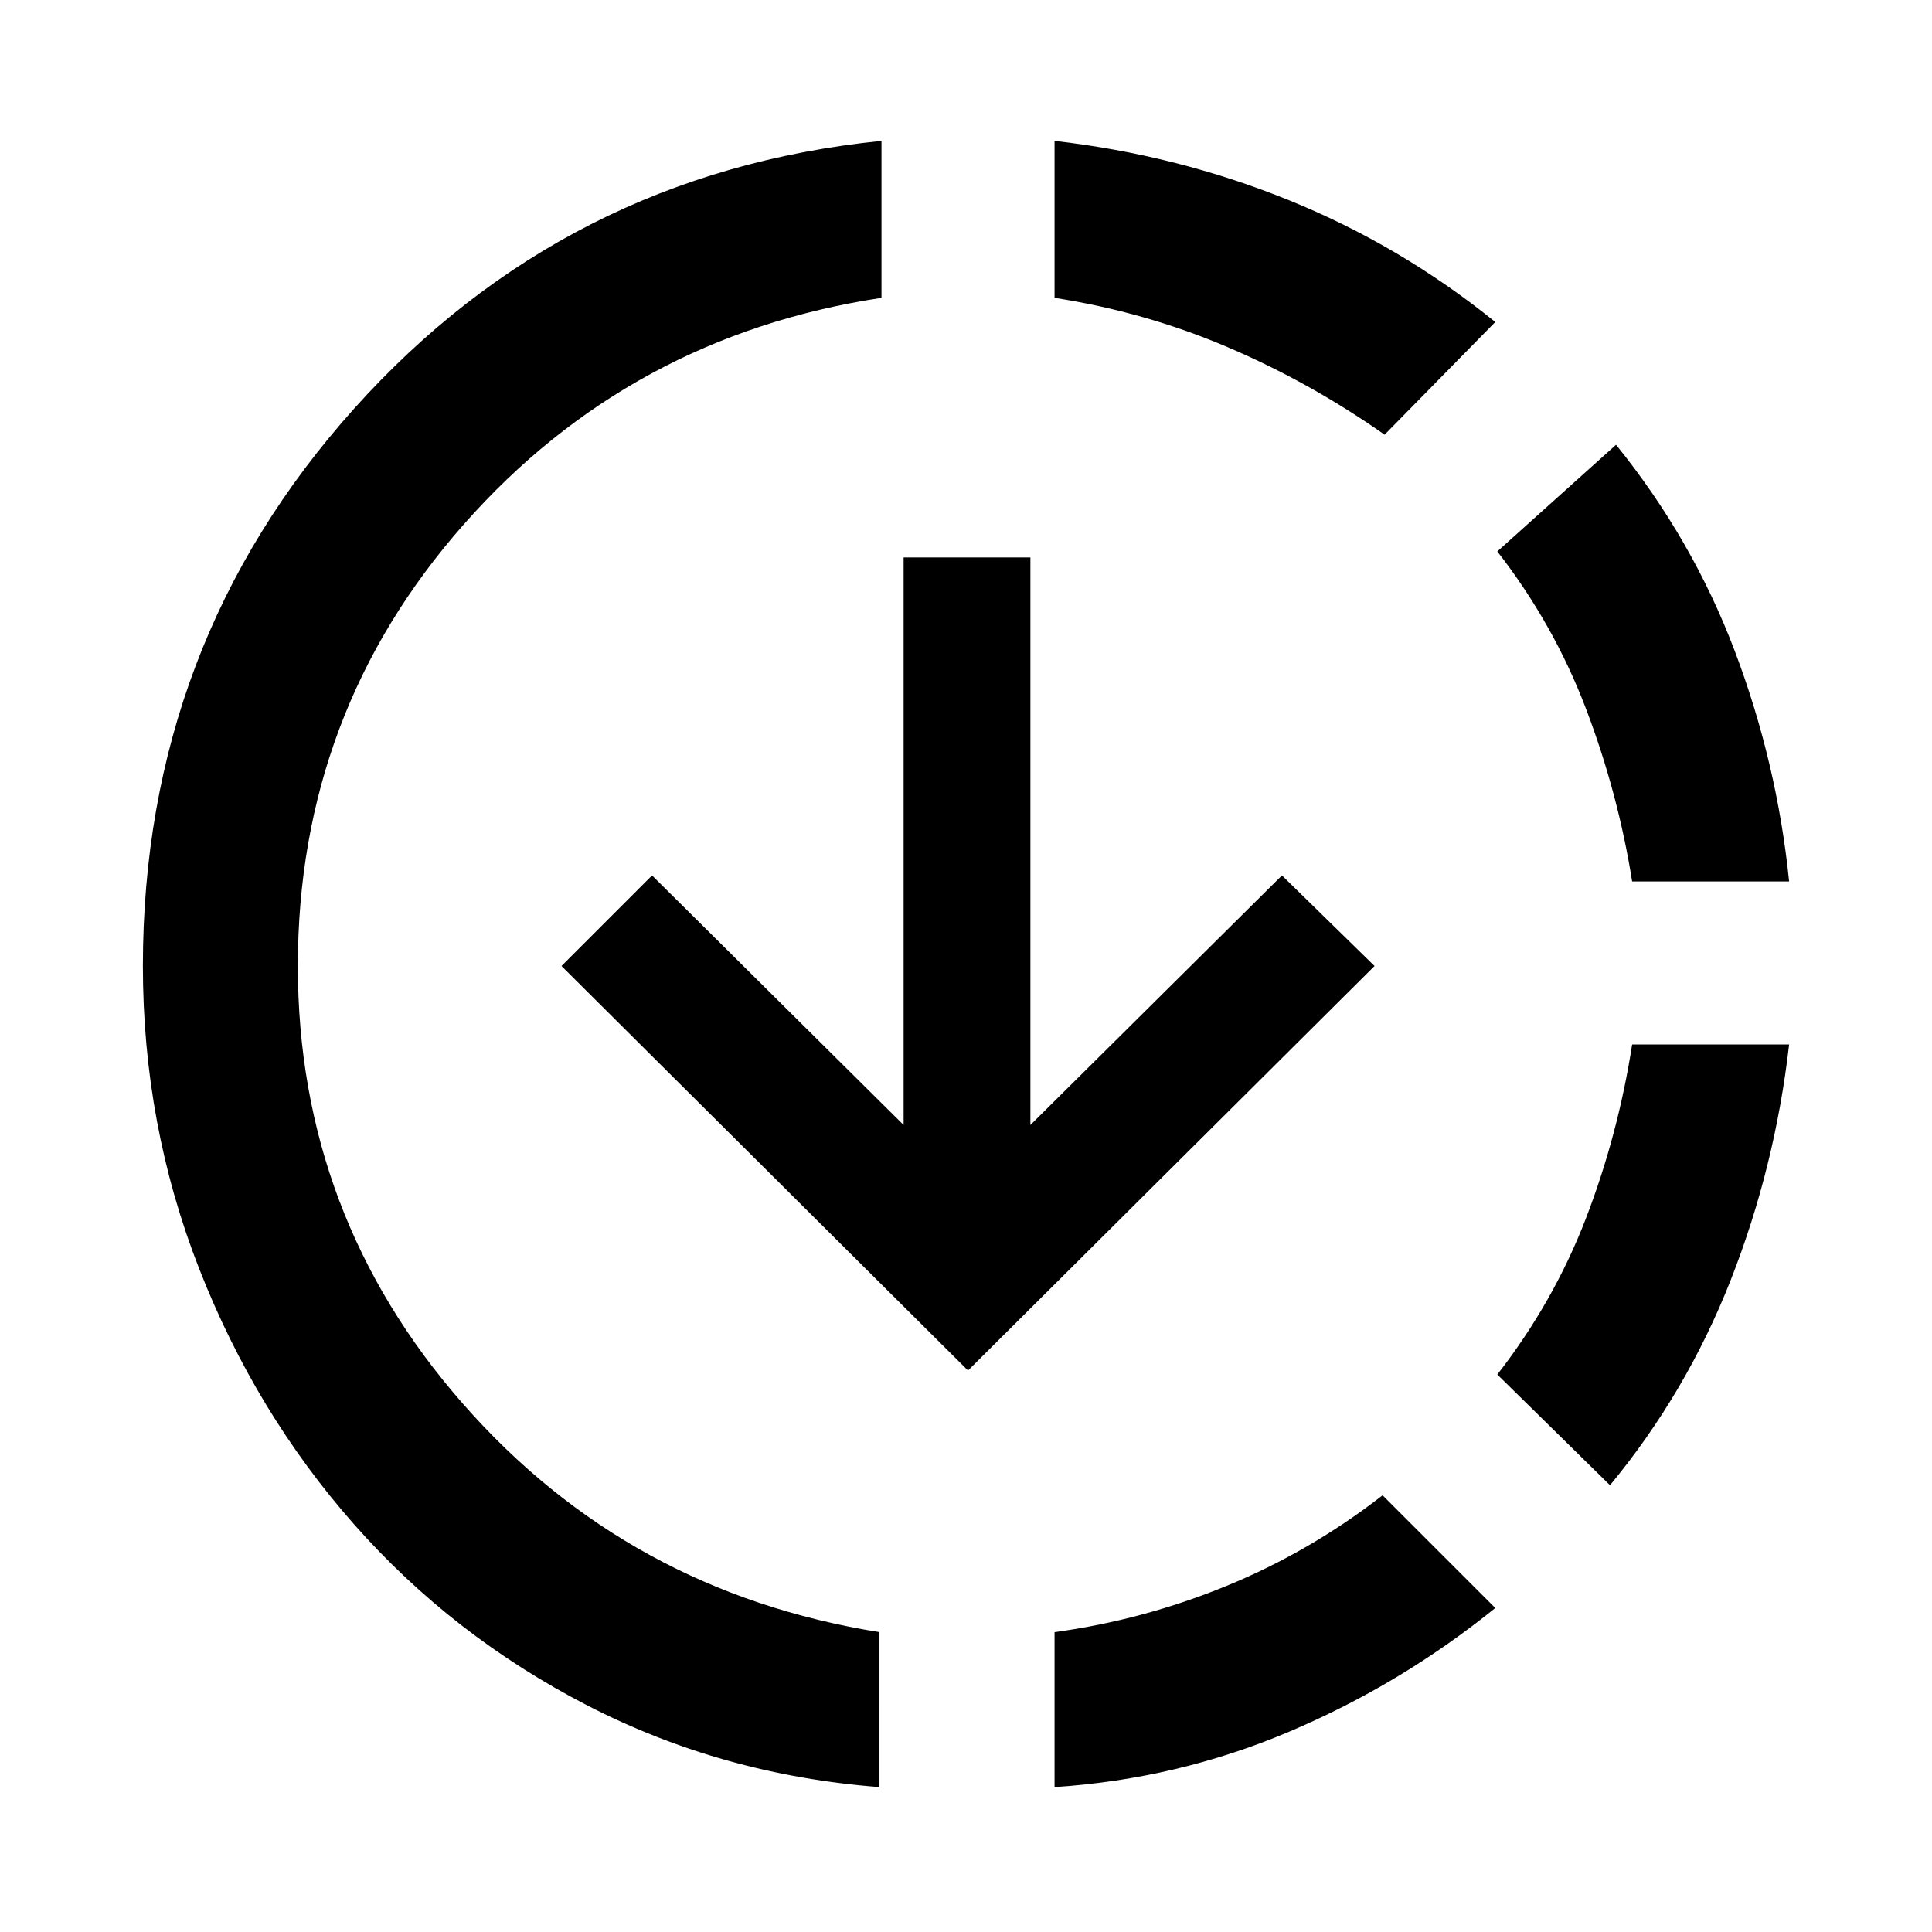 <svg xmlns="http://www.w3.org/2000/svg" height="48" width="48"><path d="M21.85 44.4q-3.9-.3-7.25-2.025-3.35-1.725-5.8-4.5-2.45-2.775-3.85-6.35Q3.55 27.95 3.55 24q0-8 5.25-13.85T21.9 3.5v3.9q-6.25.95-10.375 5.625T7.4 24q0 6.2 4.1 10.875t10.35 5.675Zm2.2-10.35L13.95 24l2.25-2.25 6.25 6.2v-14.1h3.15v14.1l6.25-6.2 2.3 2.25ZM26.2 44.4v-3.85q2.2-.3 4.275-1.15 2.075-.85 3.875-2.25l2.8 2.8q-2.35 1.9-5.125 3.075Q29.25 44.2 26.2 44.4Zm8.2-33.6q-1.85-1.3-3.9-2.175-2.05-.875-4.3-1.225V3.5q3.05.35 5.825 1.475Q34.8 6.1 37.15 8ZM40 36.9l-2.8-2.75q1.4-1.8 2.2-3.875.8-2.075 1.15-4.325h3.9Q44.1 29 43 31.8t-3 5.1Zm.55-15q-.35-2.2-1.15-4.3-.8-2.1-2.2-3.9l2.95-2.65q1.9 2.35 2.95 5.125 1.05 2.775 1.35 5.725Z"/></svg>